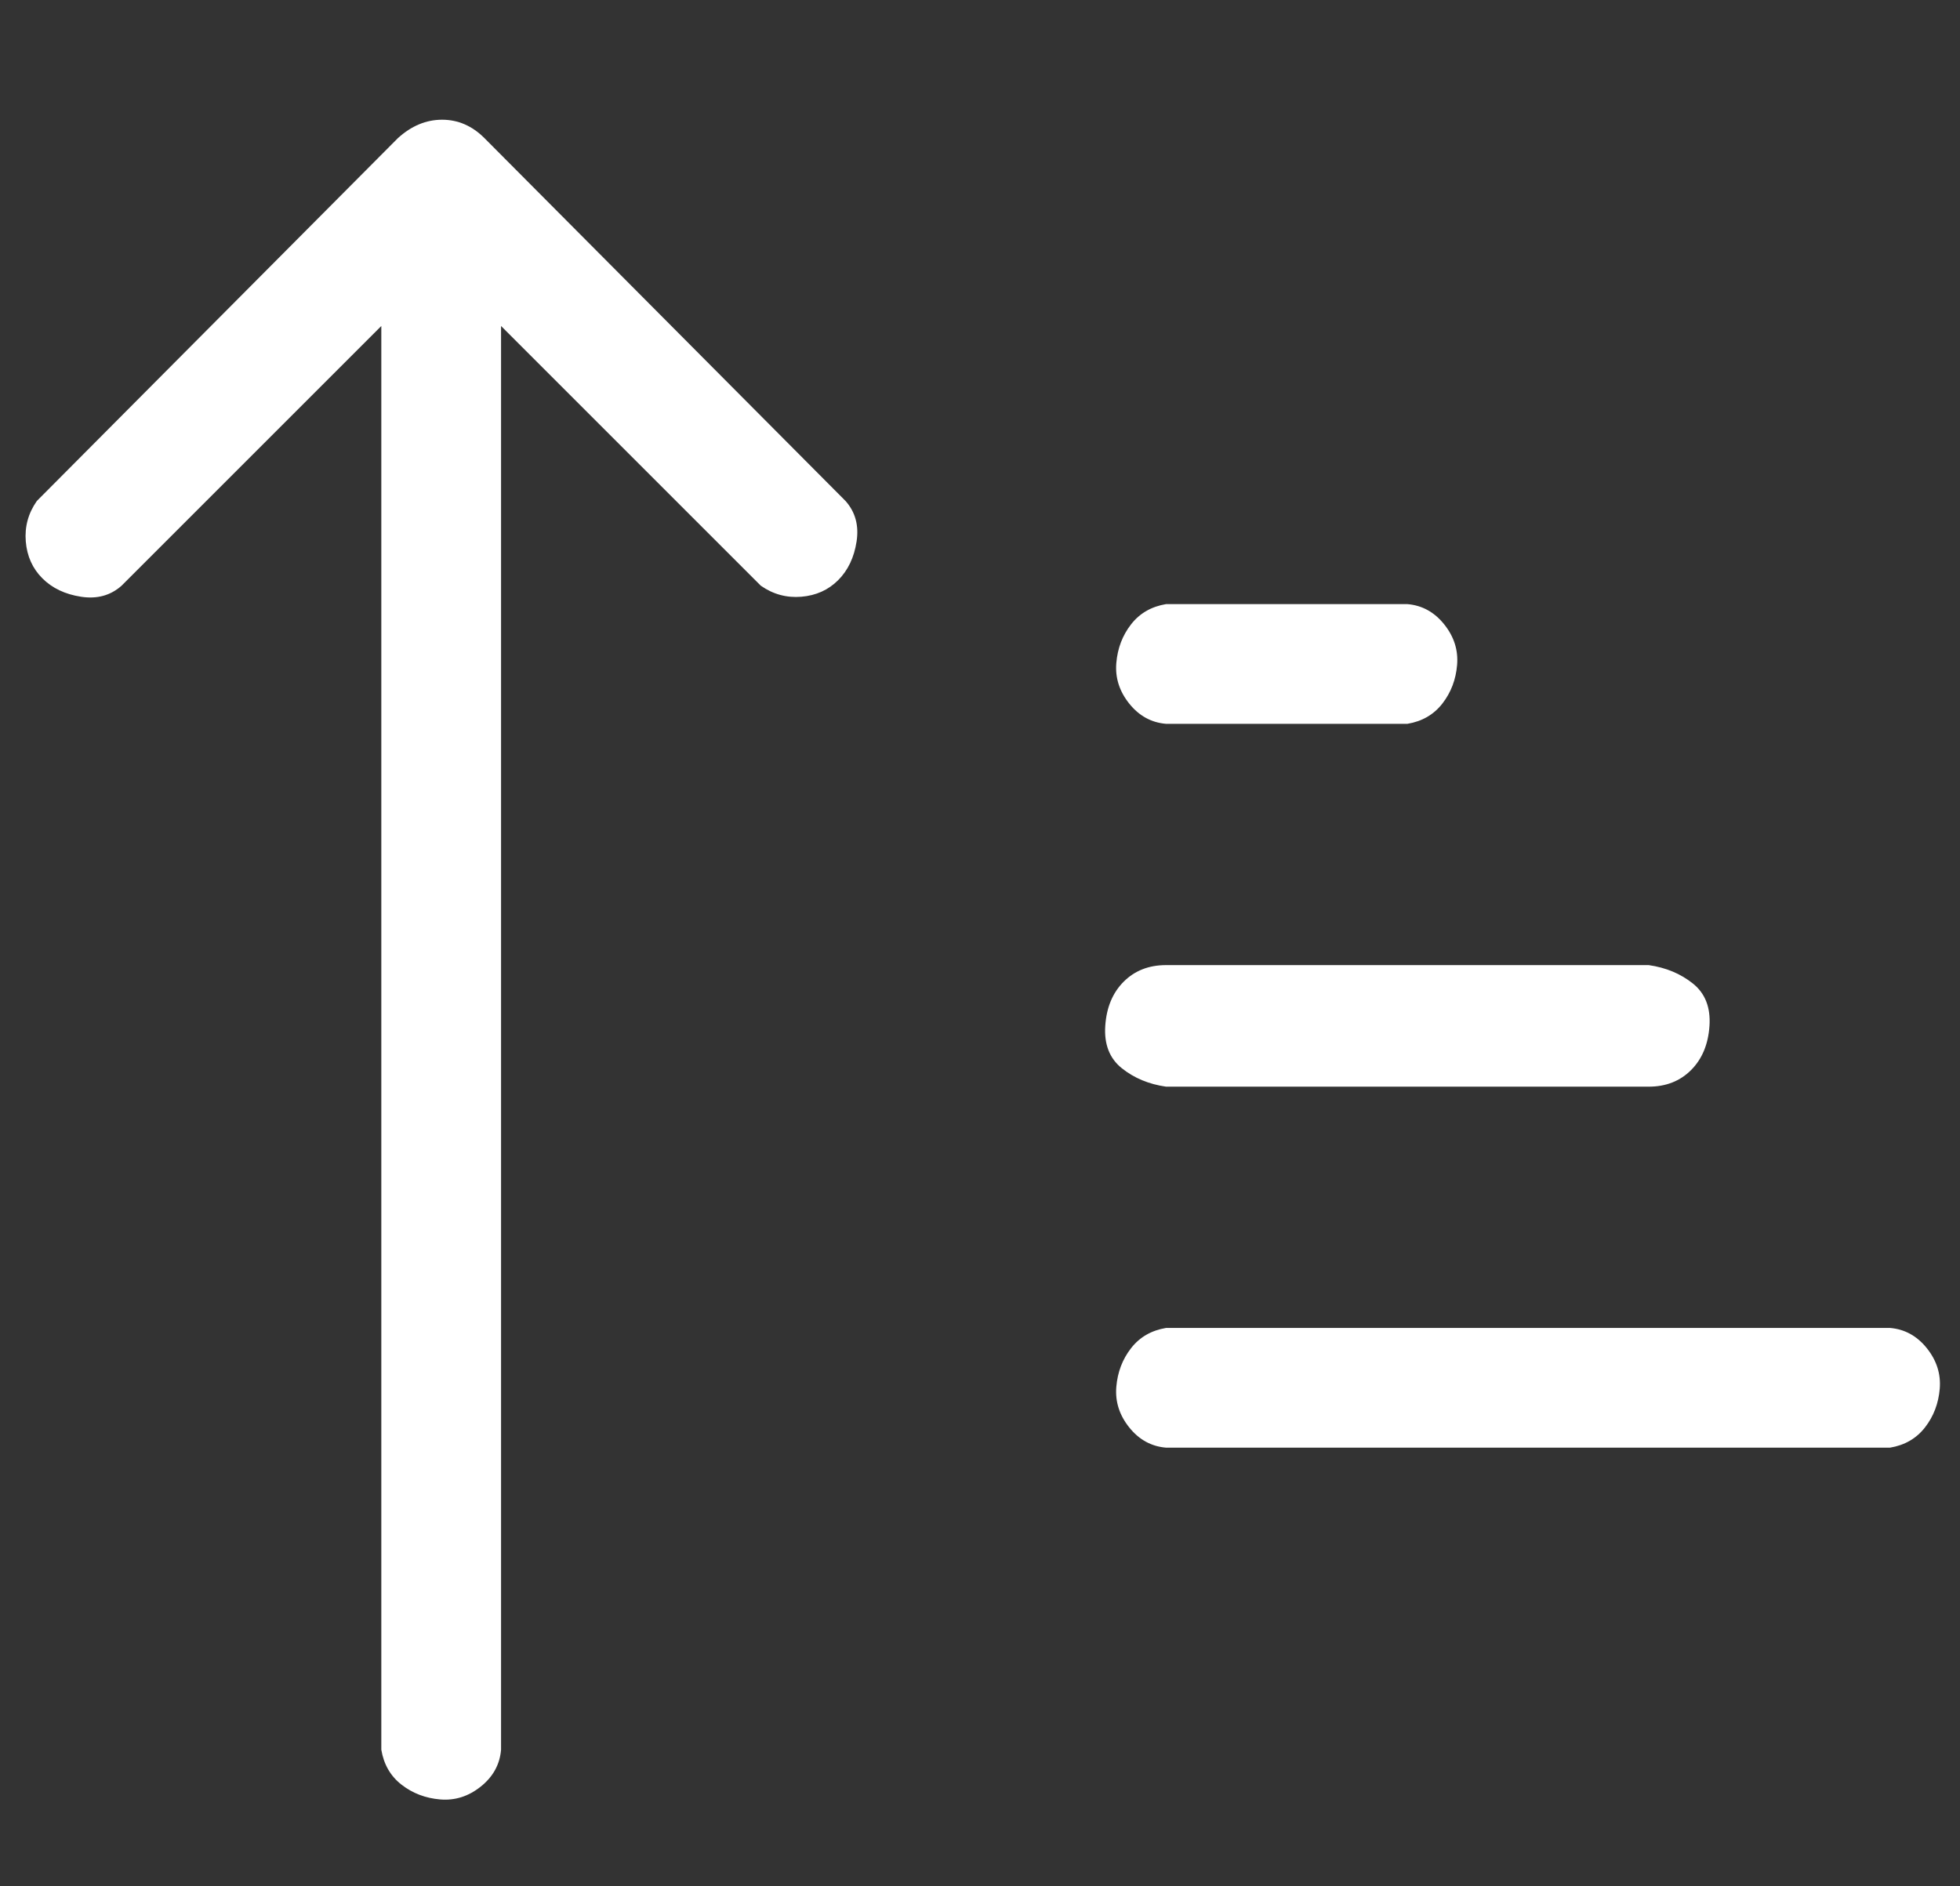 <?xml version="1.0" standalone="no"?>
<!DOCTYPE svg PUBLIC "-//W3C//DTD SVG 1.1//EN" "http://www.w3.org/Graphics/SVG/1.1/DTD/svg11.dtd" >
<svg xmlns="http://www.w3.org/2000/svg" xmlns:xlink="http://www.w3.org/1999/xlink" version="1.1" viewBox="-10 0 1064 1024">
   <rect x="-10" y="0" width="1064" height="1024" fill="#333333" stroke="none"/>
   <path fill="#ffffff"
d="M1016 721h-393q-12 2 -19 11t-8 21t7 22t20 11h393q12 -2 19 -11t8 -21t-7 -22t-20 -11zM623 590h262q14 0 23 -9t10 -24t-9 -23t-24 -10h-262q-14 0 -23 9t-10 24t9 23t24 10zM623 393h131q12 -2 19 -11t8 -21t-7 -22t-20 -11h-131q-12 2 -19 11t-8 21t7 22t20 11z
M253 75q-10 -10 -23 -10t-24 10l-196 197q-7 10 -6 22t9 20t21 10t22 -6l141 -141v773q2 12 11 19t21 8t22 -7t11 -20v-773l141 141q10 7 22 6t20 -9t10 -21t-6 -22z" />
</svg>
